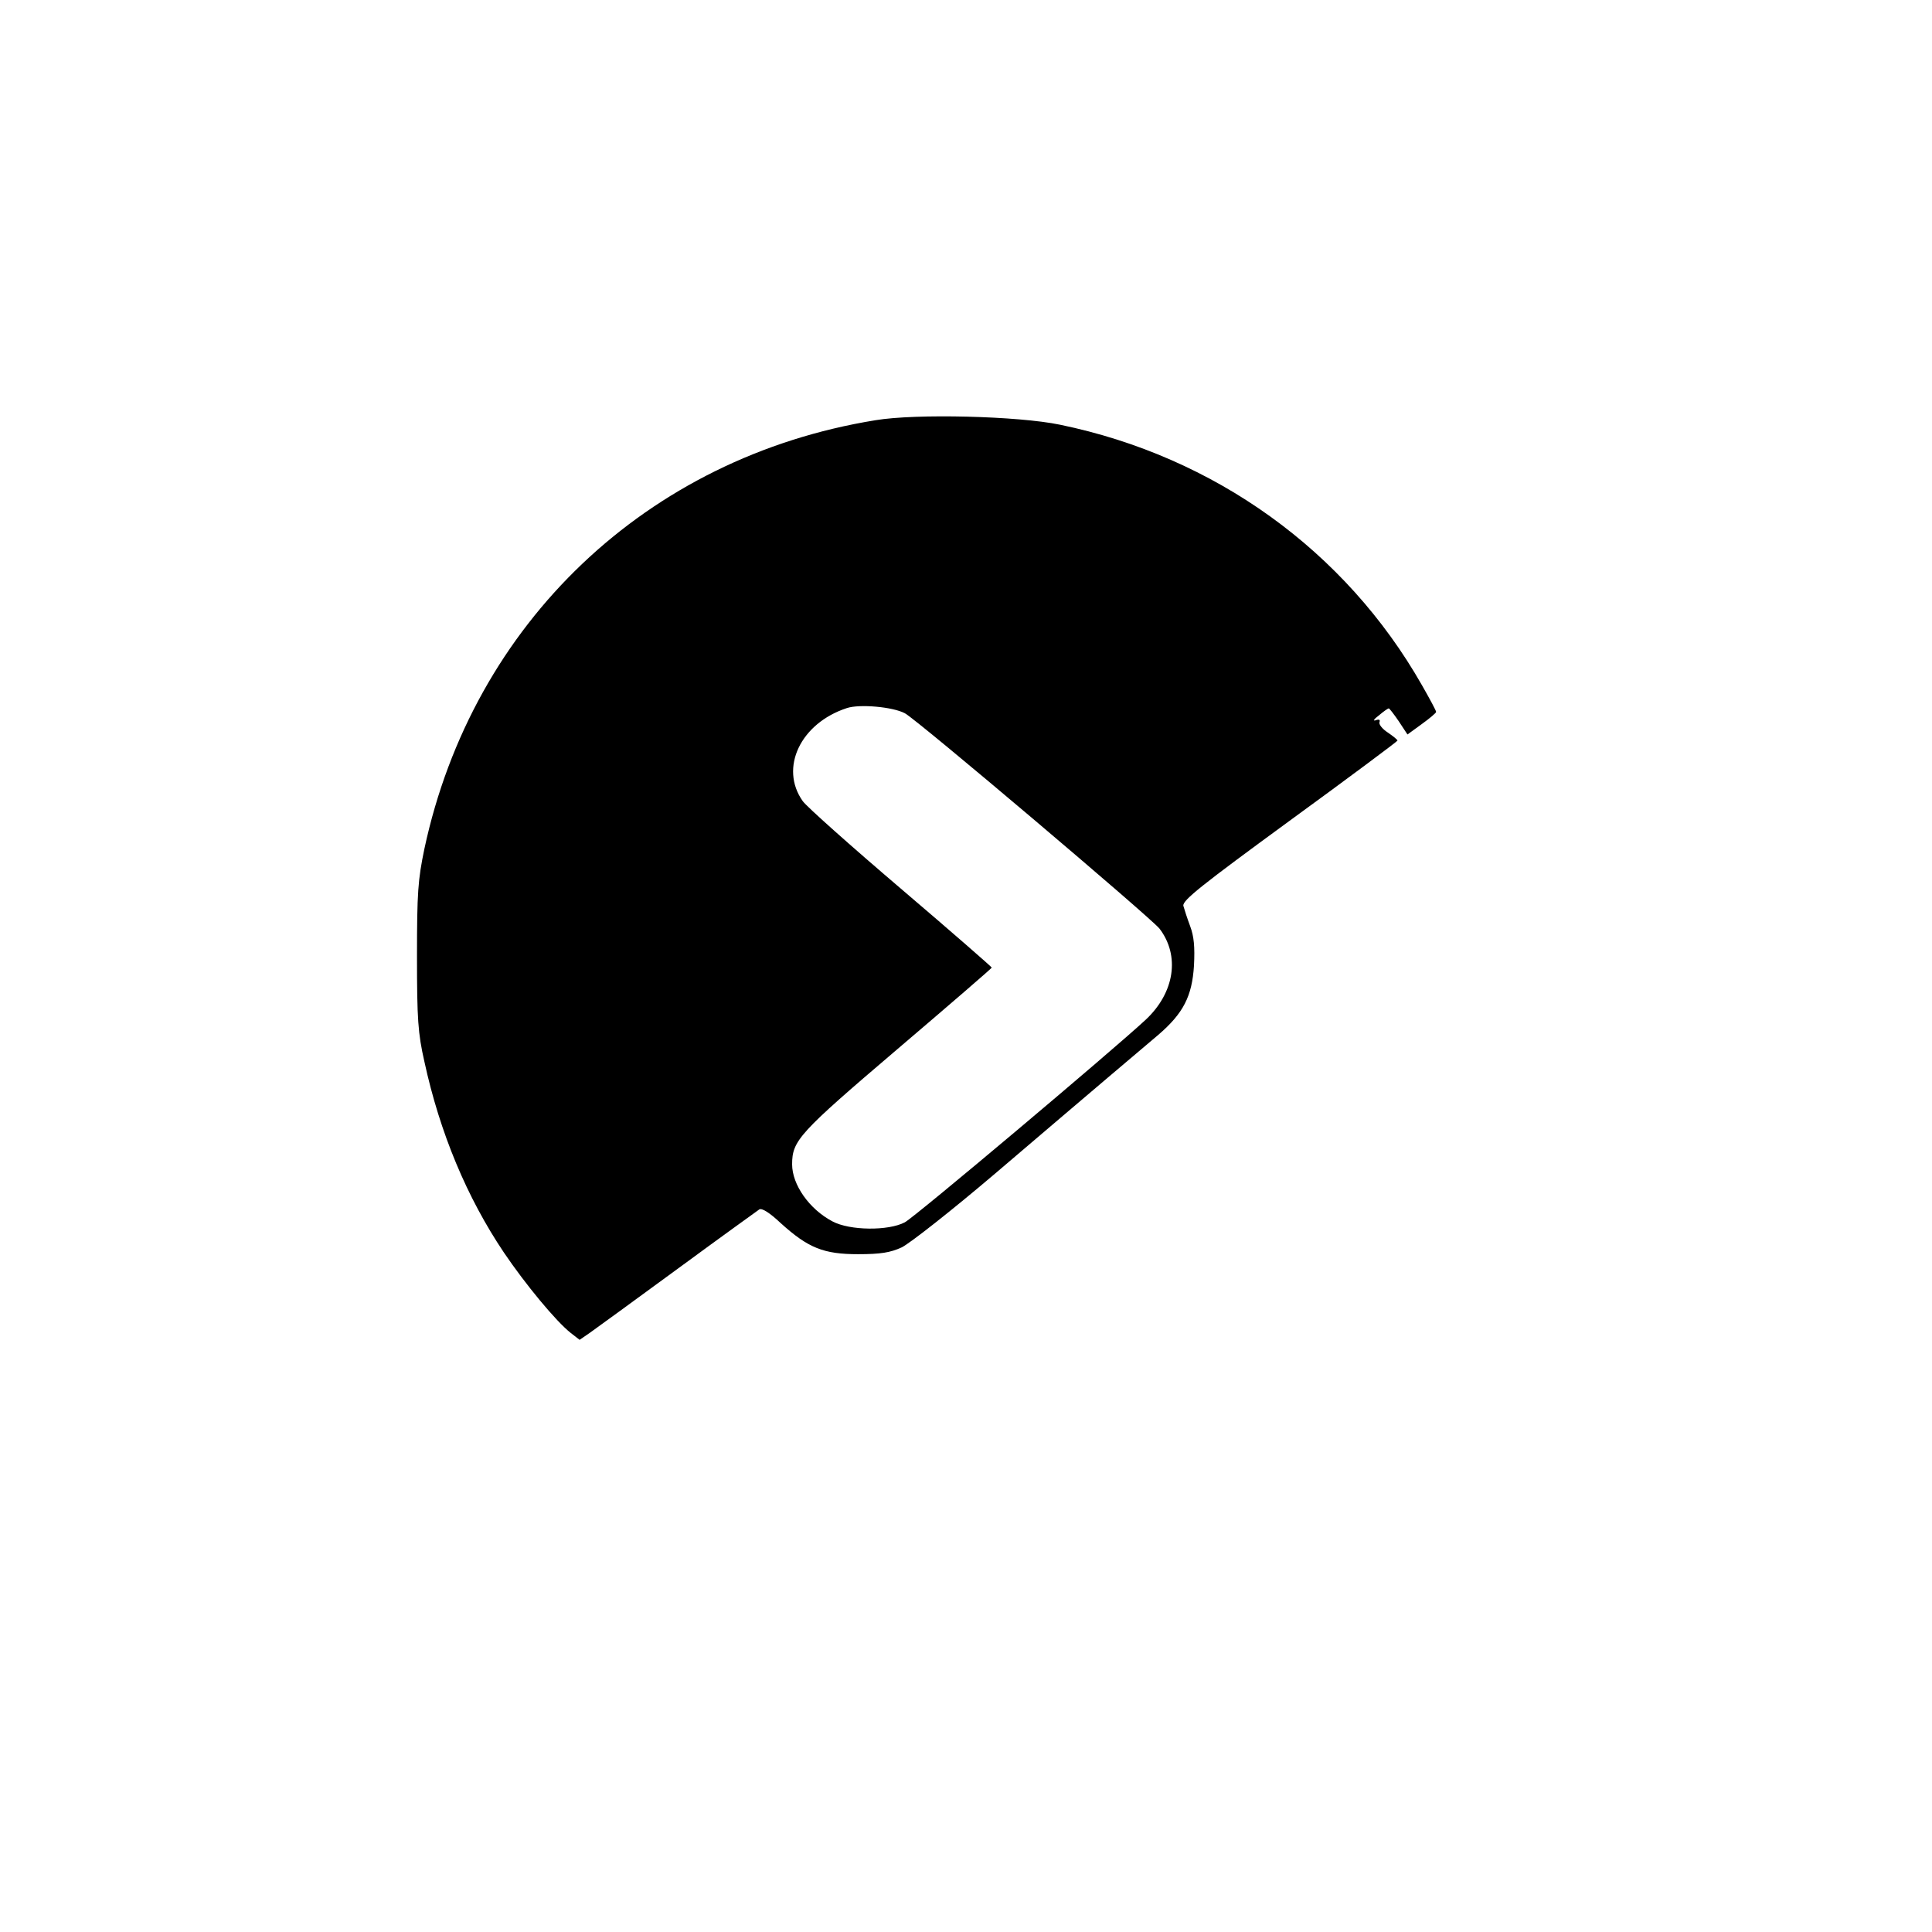 <?xml version="1.0" standalone="no"?>
<!DOCTYPE svg PUBLIC "-//W3C//DTD SVG 20010904//EN"
 "http://www.w3.org/TR/2001/REC-SVG-20010904/DTD/svg10.dtd">
<svg version="1.0" xmlns="http://www.w3.org/2000/svg"
 width="600pt" height="600pt" viewBox="0 0 600 600"
 preserveAspectRatio="xMidYMid meet">

<g transform="translate(0,600) scale(0.1,-0.1)"
fill="#000000" stroke="none">
<path d="M2719 4695 c-710 -115 -1251 -630 -1401 -1331 -20 -96 -23 -136 -23
-334 0 -195 3 -239 23 -327 48 -221 132 -422 247 -593 67 -99 162 -214 208
-250 l27 -21 32 22 c18 13 141 102 273 199 132 97 246 179 253 184 8 5 32 -10
66 -42 86 -78 134 -97 241 -97 70 0 100 5 135 21 25 12 156 115 290 229 135
115 292 249 350 298 58 49 129 109 157 133 78 67 105 120 111 215 3 59 0 91
-12 123 -9 24 -18 52 -21 63 -3 17 58 65 330 264 184 134 334 246 335 249 0 3
-14 14 -30 25 -17 11 -28 25 -26 32 3 8 -1 10 -12 6 -9 -3 -5 4 10 15 14 12
28 22 31 22 2 0 16 -18 31 -40 l27 -41 44 32 c25 18 45 35 45 38 0 4 -20 41
-44 83 -238 418 -644 710 -1124 809 -129 27 -448 35 -573 14z m91 -910 c37
-19 764 -635 791 -669 64 -84 47 -198 -42 -282 -102 -95 -717 -613 -749 -630
-51 -27 -171 -26 -225 3 -72 38 -125 114 -125 177 0 74 21 97 326 357 162 138
294 252 294 254 0 2 -127 113 -282 245 -156 133 -293 255 -305 272 -73 103 -7
242 137 289 39 13 142 4 180 -16z"/>
</g>
</svg>
